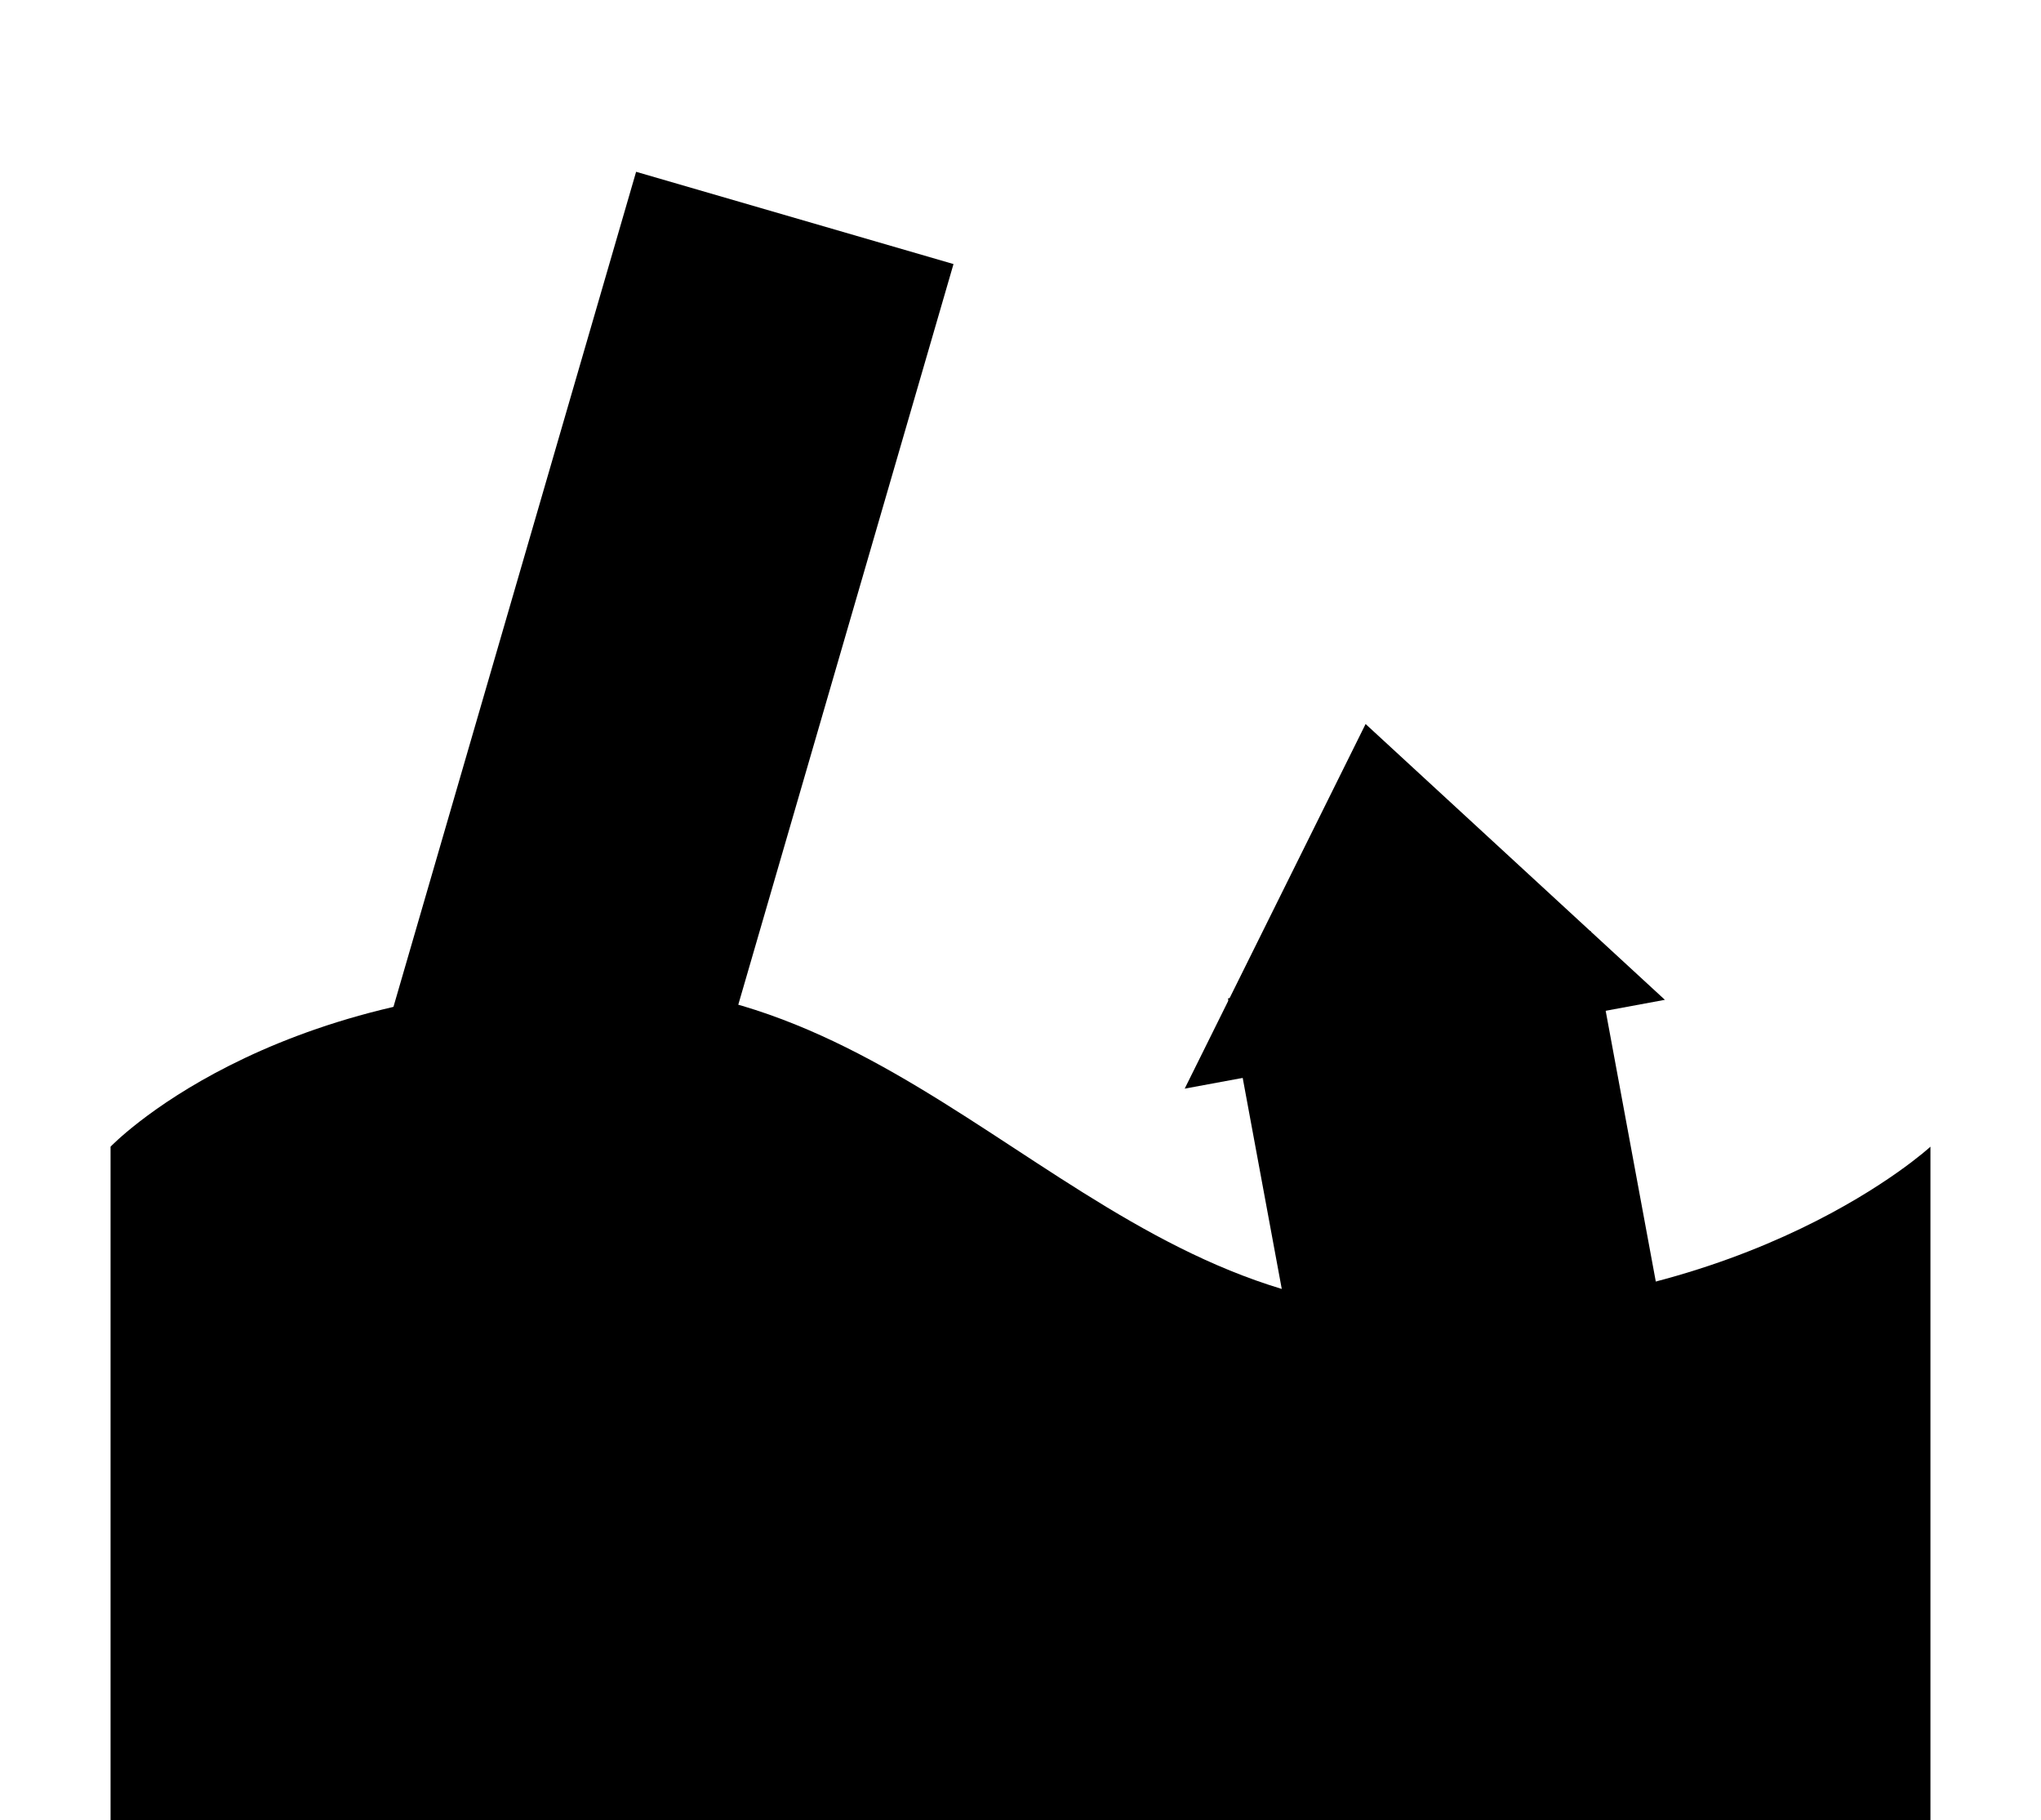 <?xml version="1.0" ?>
<svg xmlns="http://www.w3.org/2000/svg" xmlns:ev="http://www.w3.org/2001/xml-events" xmlns:xlink="http://www.w3.org/1999/xlink" baseProfile="full" enable-background="new 0 0 100 100" height="535px" version="1.1" viewBox="0 0 100 100" width="600px" x="0px" xml:space="preserve" y="0px">
	<defs/>
	<path d="M 0.0,100.0 L 100.0,100.0 L 100.0,63.0 C 100.0,63.0 90.25,72.0 72.25,72.0 C 54.25,72.0 45.0,54.088 26.75,54.088 C 8.5,54.088 0.0,63.0 0.0,63.0 L 0.0,100.0"/>
	<path d="M 59.022,59.811 L 85.408,54.931 L 68.962,39.778 L 59.022,59.811" points="59.022,59.811 85.408,54.931 68.962,39.778  "/>
	<path d="M 63.163,52.751 L 83.311,52.751 L 83.311,73.04 L 63.163,73.04 L 63.163,52.751" height="20.289" transform="matrix(-0.182 -0.983 0.983 -0.182 24.709 146.349)" width="20.148" x="63.163" y="52.751"/>
	<path d="M 21.666,11.0 L 39.833,11.0 L 39.833,60.166 L 21.666,60.166 L 21.666,11.0" height="49.166" transform="matrix(0.96 0.279 -0.279 0.96 11.148 -7.166)" width="18.167" x="21.666" y="11"/>
</svg>
